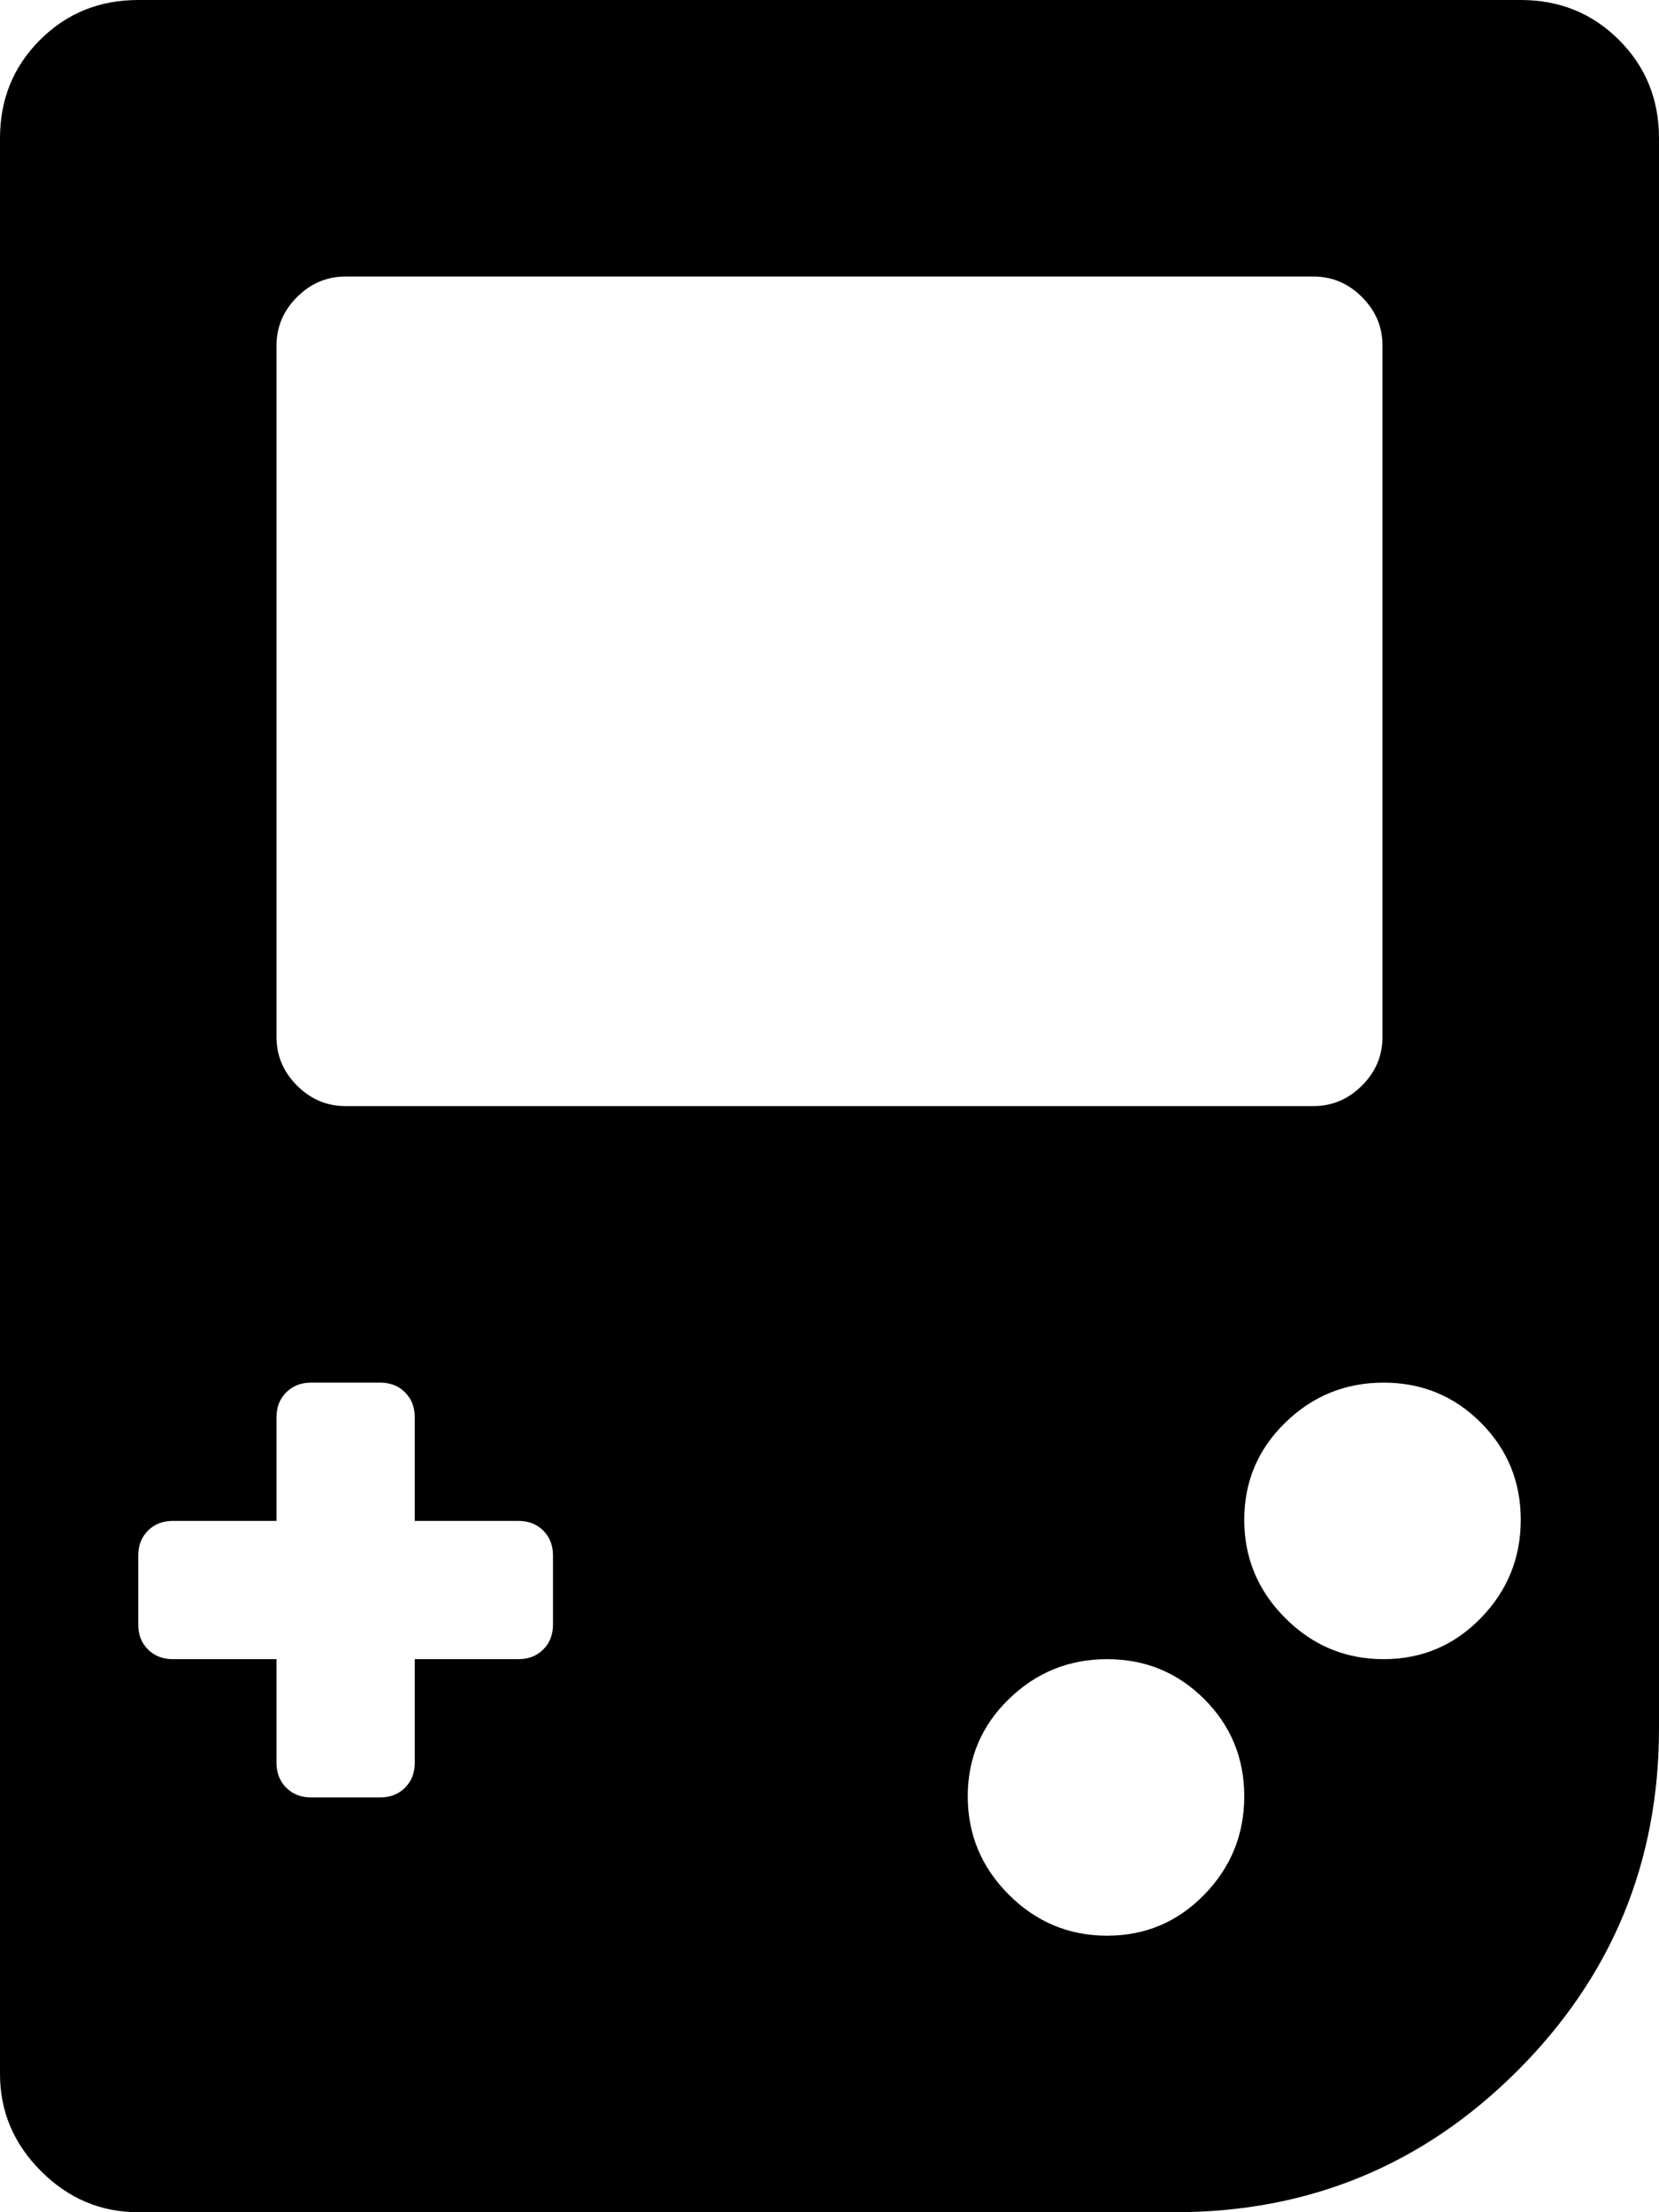 <svg xmlns="http://www.w3.org/2000/svg" xmlns:xlink="http://www.w3.org/1999/xlink" width="768" height="1024" viewBox="0 0 768 1024"><path fill="currentColor" d="M544 1024H64q-26 0-45-19T0 960V64q0-27 18.5-45.5T64 0h640q27 0 45.5 18.5T768 64v736q0 93-65.5 158.5T544 1024m-31.5-128q26.5 0 45-19t18.5-45.5t-18.5-45t-45-18.5t-45.5 18.5t-19 45t19 45.5t45.5 19M64 720v32q0 7 4.5 11.5T80 768h48v48q0 7 4.5 11.5T144 832h32q7 0 11.5-4.5T192 816v-48h48q7 0 11.5-4.5T256 752v-32q0-7-4.5-11.5T240 704h-48v-48q0-7-4.5-11.5T176 640h-32q-7 0-11.5 4.5T128 656v48H80q-7 0-11.5 4.5T64 720m576-560q0-13-9.5-22.5T608 128H160q-13 0-22.5 9.5T128 160v320q0 13 9.5 22.5T160 512h448q13 0 22.5-9.5T640 480zm.5 480q-26.5 0-45.5 18.5t-19 45t19 45.5t45.5 19t45-19t18.5-45.5t-18.5-45t-45-18.5"/></svg>